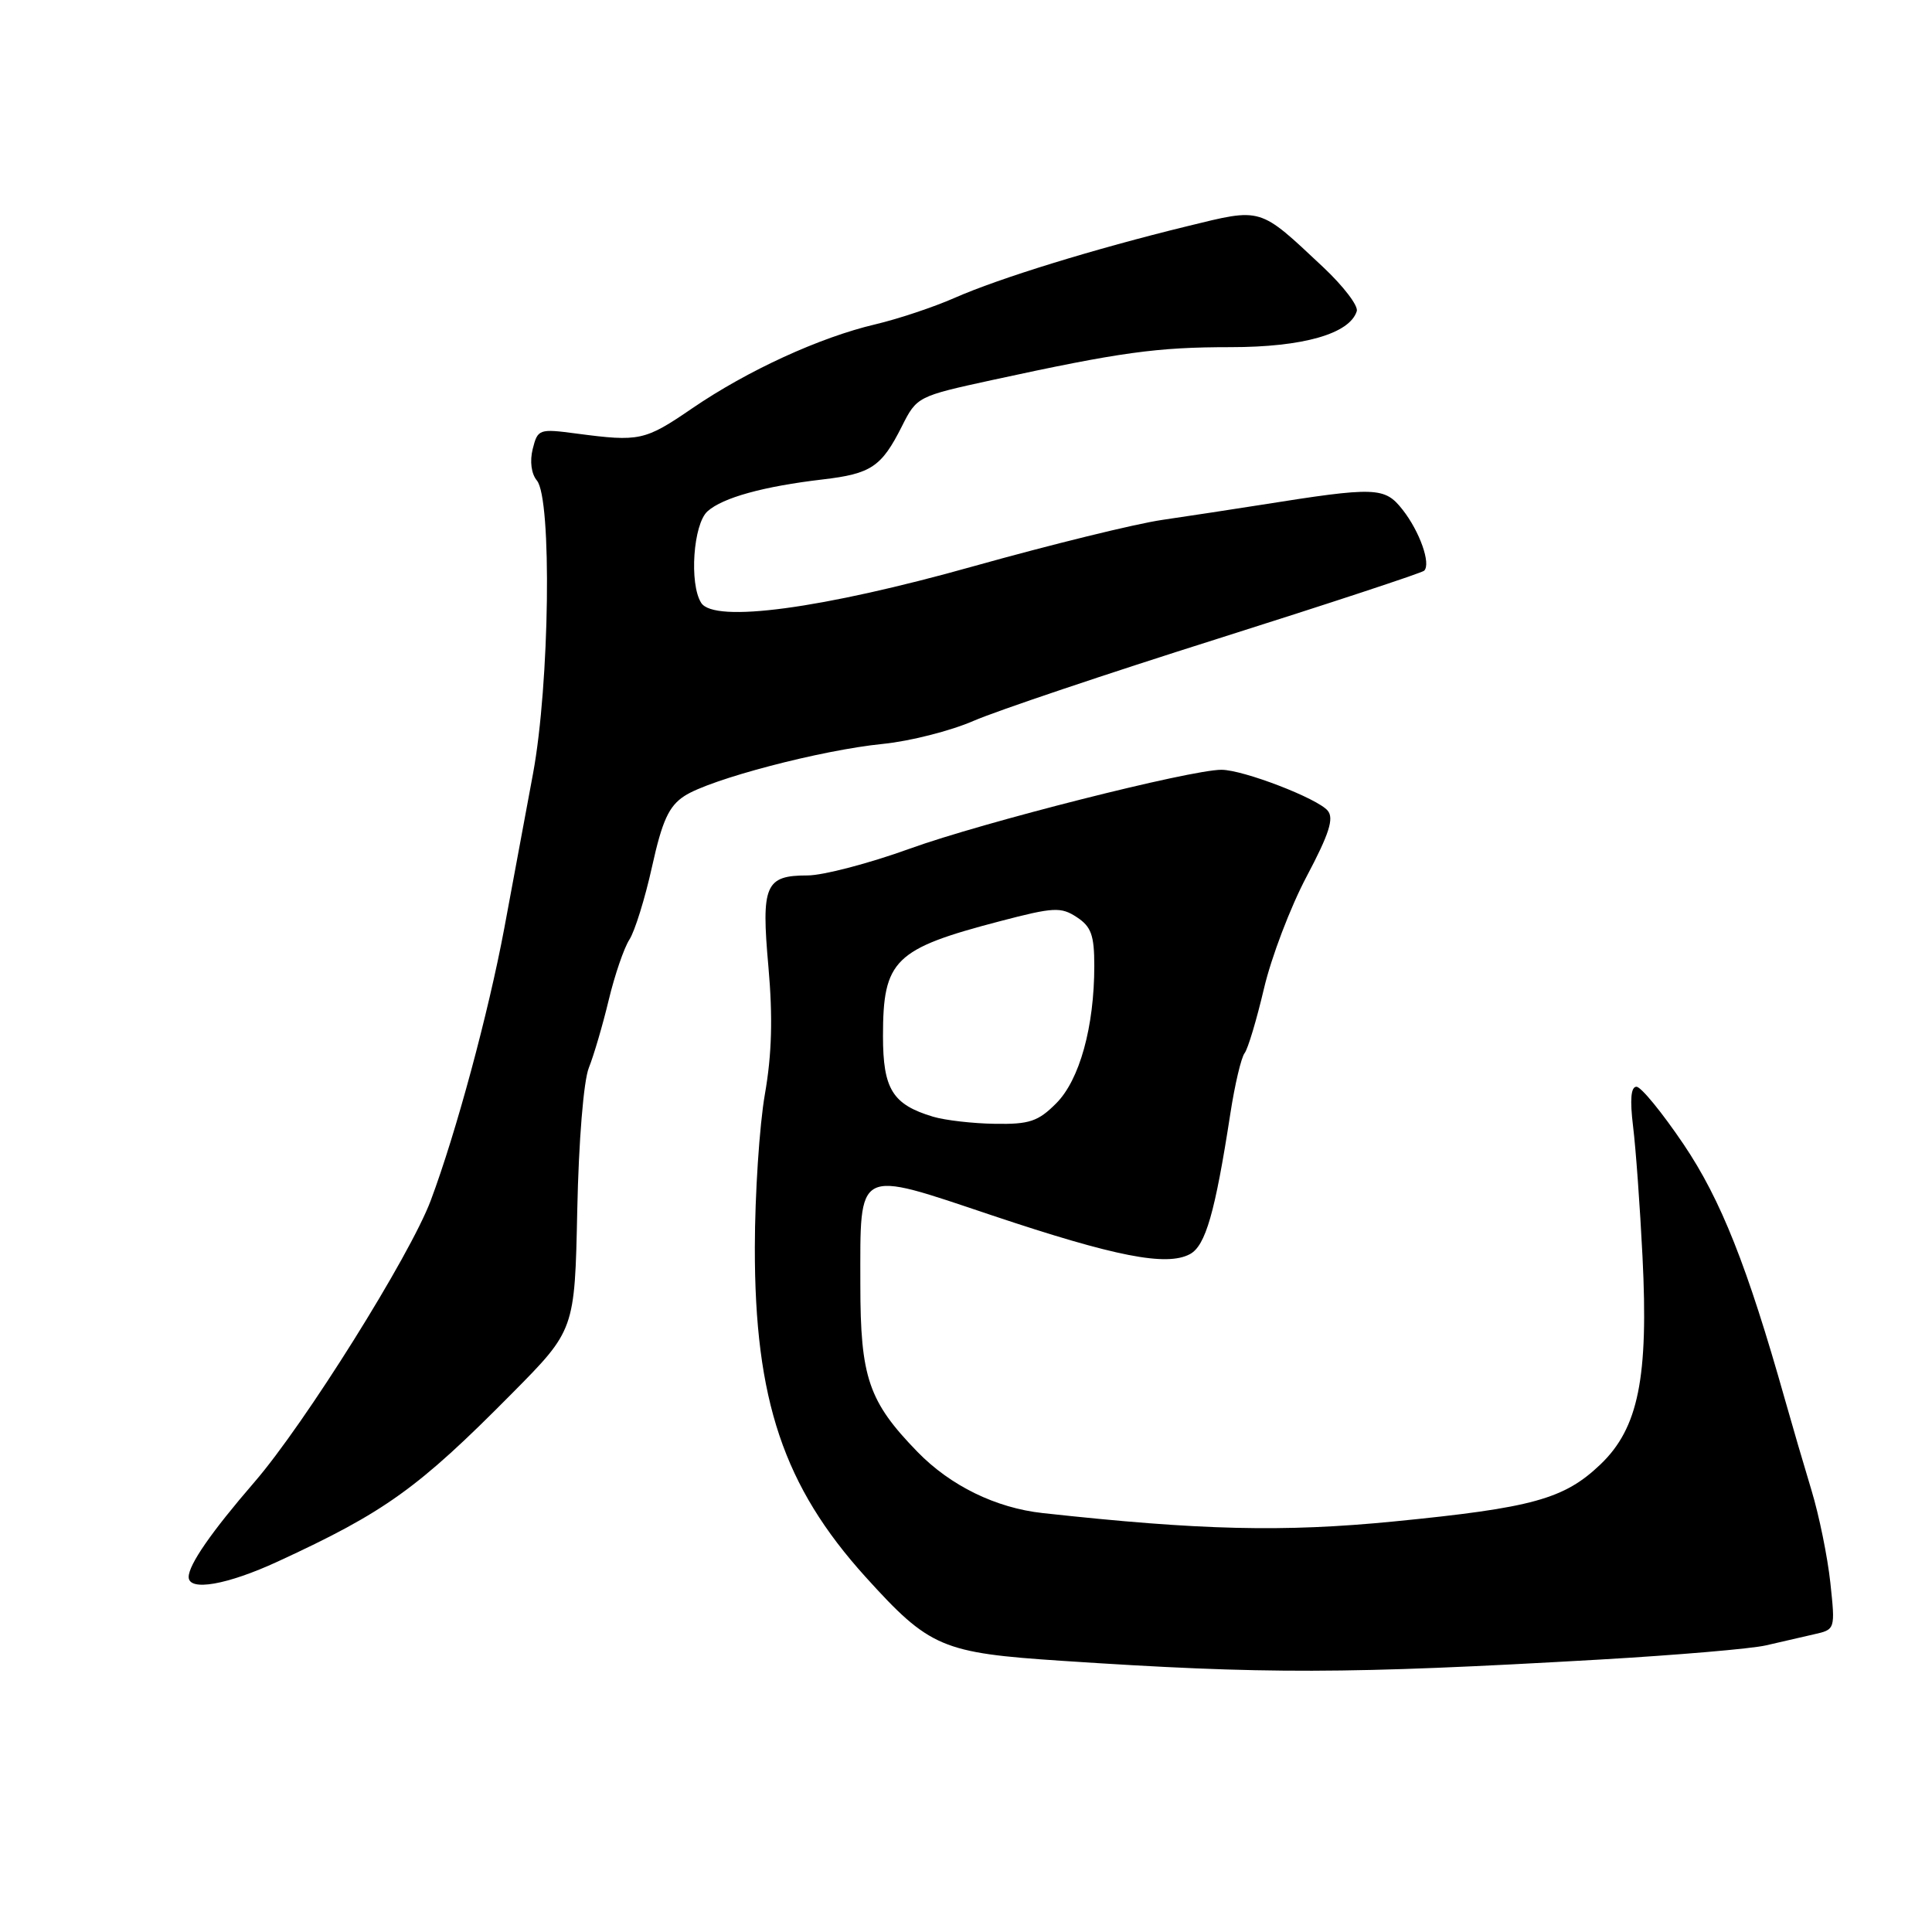 <?xml version="1.0" encoding="UTF-8" standalone="no"?>
<!DOCTYPE svg PUBLIC "-//W3C//DTD SVG 1.1//EN" "http://www.w3.org/Graphics/SVG/1.1/DTD/svg11.dtd" >
<svg xmlns="http://www.w3.org/2000/svg" xmlns:xlink="http://www.w3.org/1999/xlink" version="1.1" viewBox="0 0 256 256">
 <g >
 <path fill="currentColor"
d=" M 212.00 219.90 C 222.18 219.31 232.07 218.47 234.00 218.02 C 235.93 217.57 238.78 216.91 240.34 216.56 C 243.19 215.92 243.19 215.92 242.53 209.71 C 242.16 206.29 241.04 200.80 240.04 197.50 C 239.04 194.20 237.46 188.80 236.53 185.50 C 231.52 167.75 228.02 158.94 223.08 151.62 C 220.25 147.43 217.45 144.00 216.84 144.00 C 216.10 144.00 215.96 145.71 216.39 149.25 C 216.75 152.14 217.31 159.90 217.64 166.50 C 218.45 182.56 217.10 189.23 212.07 194.04 C 207.25 198.64 203.08 199.79 184.71 201.60 C 170.06 203.04 159.05 202.78 138.16 200.49 C 131.95 199.81 125.94 196.87 121.58 192.39 C 115.09 185.72 114.00 182.53 114.00 170.23 C 114.00 154.57 113.27 154.95 131.50 161.06 C 147.76 166.50 154.57 167.84 157.67 166.18 C 159.74 165.07 161.00 160.71 163.03 147.54 C 163.62 143.71 164.47 140.11 164.92 139.54 C 165.36 138.97 166.51 135.12 167.48 131.00 C 168.44 126.88 170.99 120.18 173.14 116.13 C 176.12 110.50 176.78 108.44 175.93 107.42 C 174.58 105.79 164.73 102.00 161.84 102.00 C 157.72 102.00 130.15 108.98 120.56 112.45 C 115.17 114.40 109.07 116.00 107.00 116.00 C 101.39 116.00 100.85 117.27 101.82 128.11 C 102.41 134.78 102.28 139.68 101.35 145.00 C 100.63 149.12 100.03 158.25 100.02 165.27 C 99.99 185.51 103.83 196.94 114.69 208.95 C 123.18 218.33 124.80 219.02 140.75 220.07 C 167.71 221.86 178.36 221.83 212.00 219.90 Z  M 36.81 206.91 C 51.01 200.36 55.39 197.22 67.83 184.65 C 76.16 176.24 76.16 176.24 76.49 160.37 C 76.68 151.17 77.33 143.24 78.02 141.50 C 78.68 139.85 79.87 135.80 80.66 132.50 C 81.45 129.21 82.68 125.61 83.40 124.50 C 84.11 123.40 85.47 119.05 86.40 114.83 C 87.75 108.73 88.63 106.82 90.68 105.48 C 94.07 103.25 108.82 99.38 117.00 98.57 C 120.58 98.21 125.97 96.84 129.00 95.52 C 132.03 94.20 146.58 89.30 161.34 84.64 C 176.10 79.97 188.42 75.91 188.71 75.62 C 189.63 74.70 188.12 70.43 185.86 67.55 C 183.47 64.51 182.36 64.47 167.00 66.91 C 163.43 67.47 157.57 68.37 154.00 68.89 C 150.43 69.41 139.18 72.18 129.00 75.03 C 108.92 80.67 94.62 82.59 92.91 79.88 C 91.31 77.36 91.86 69.44 93.75 67.75 C 95.77 65.94 101.16 64.45 109.00 63.53 C 115.43 62.78 116.80 61.86 119.50 56.50 C 121.48 52.56 121.58 52.51 131.50 50.35 C 148.48 46.66 153.29 46.00 163.06 46.00 C 172.66 46.00 178.84 44.23 179.78 41.23 C 180.00 40.52 178.00 37.91 175.34 35.41 C 166.77 27.37 167.31 27.53 157.29 29.98 C 145.01 32.98 132.40 36.86 126.47 39.48 C 123.70 40.70 118.98 42.27 115.97 42.98 C 108.62 44.71 99.08 49.08 91.73 54.10 C 85.43 58.41 84.75 58.55 76.39 57.45 C 71.43 56.79 71.25 56.86 70.59 59.48 C 70.18 61.12 70.40 62.78 71.14 63.67 C 73.15 66.09 72.83 90.63 70.63 102.50 C 69.61 108.00 67.90 117.22 66.82 123.00 C 64.71 134.26 60.44 150.08 57.08 159.06 C 54.35 166.36 40.36 188.71 33.70 196.40 C 28.00 203.00 25.00 207.33 25.00 208.96 C 25.00 210.90 30.10 210.01 36.81 206.91 Z  M 123.64 147.97 C 118.27 146.36 117.00 144.32 117.00 137.28 C 117.00 127.19 118.49 125.73 132.52 122.06 C 139.62 120.20 140.58 120.15 142.68 121.53 C 144.59 122.78 145.00 123.92 145.00 127.97 C 145.00 136.06 143.05 143.10 139.95 146.20 C 137.56 148.60 136.39 148.99 131.83 148.91 C 128.90 148.87 125.21 148.44 123.64 147.97 Z "/>
</g>
</svg>